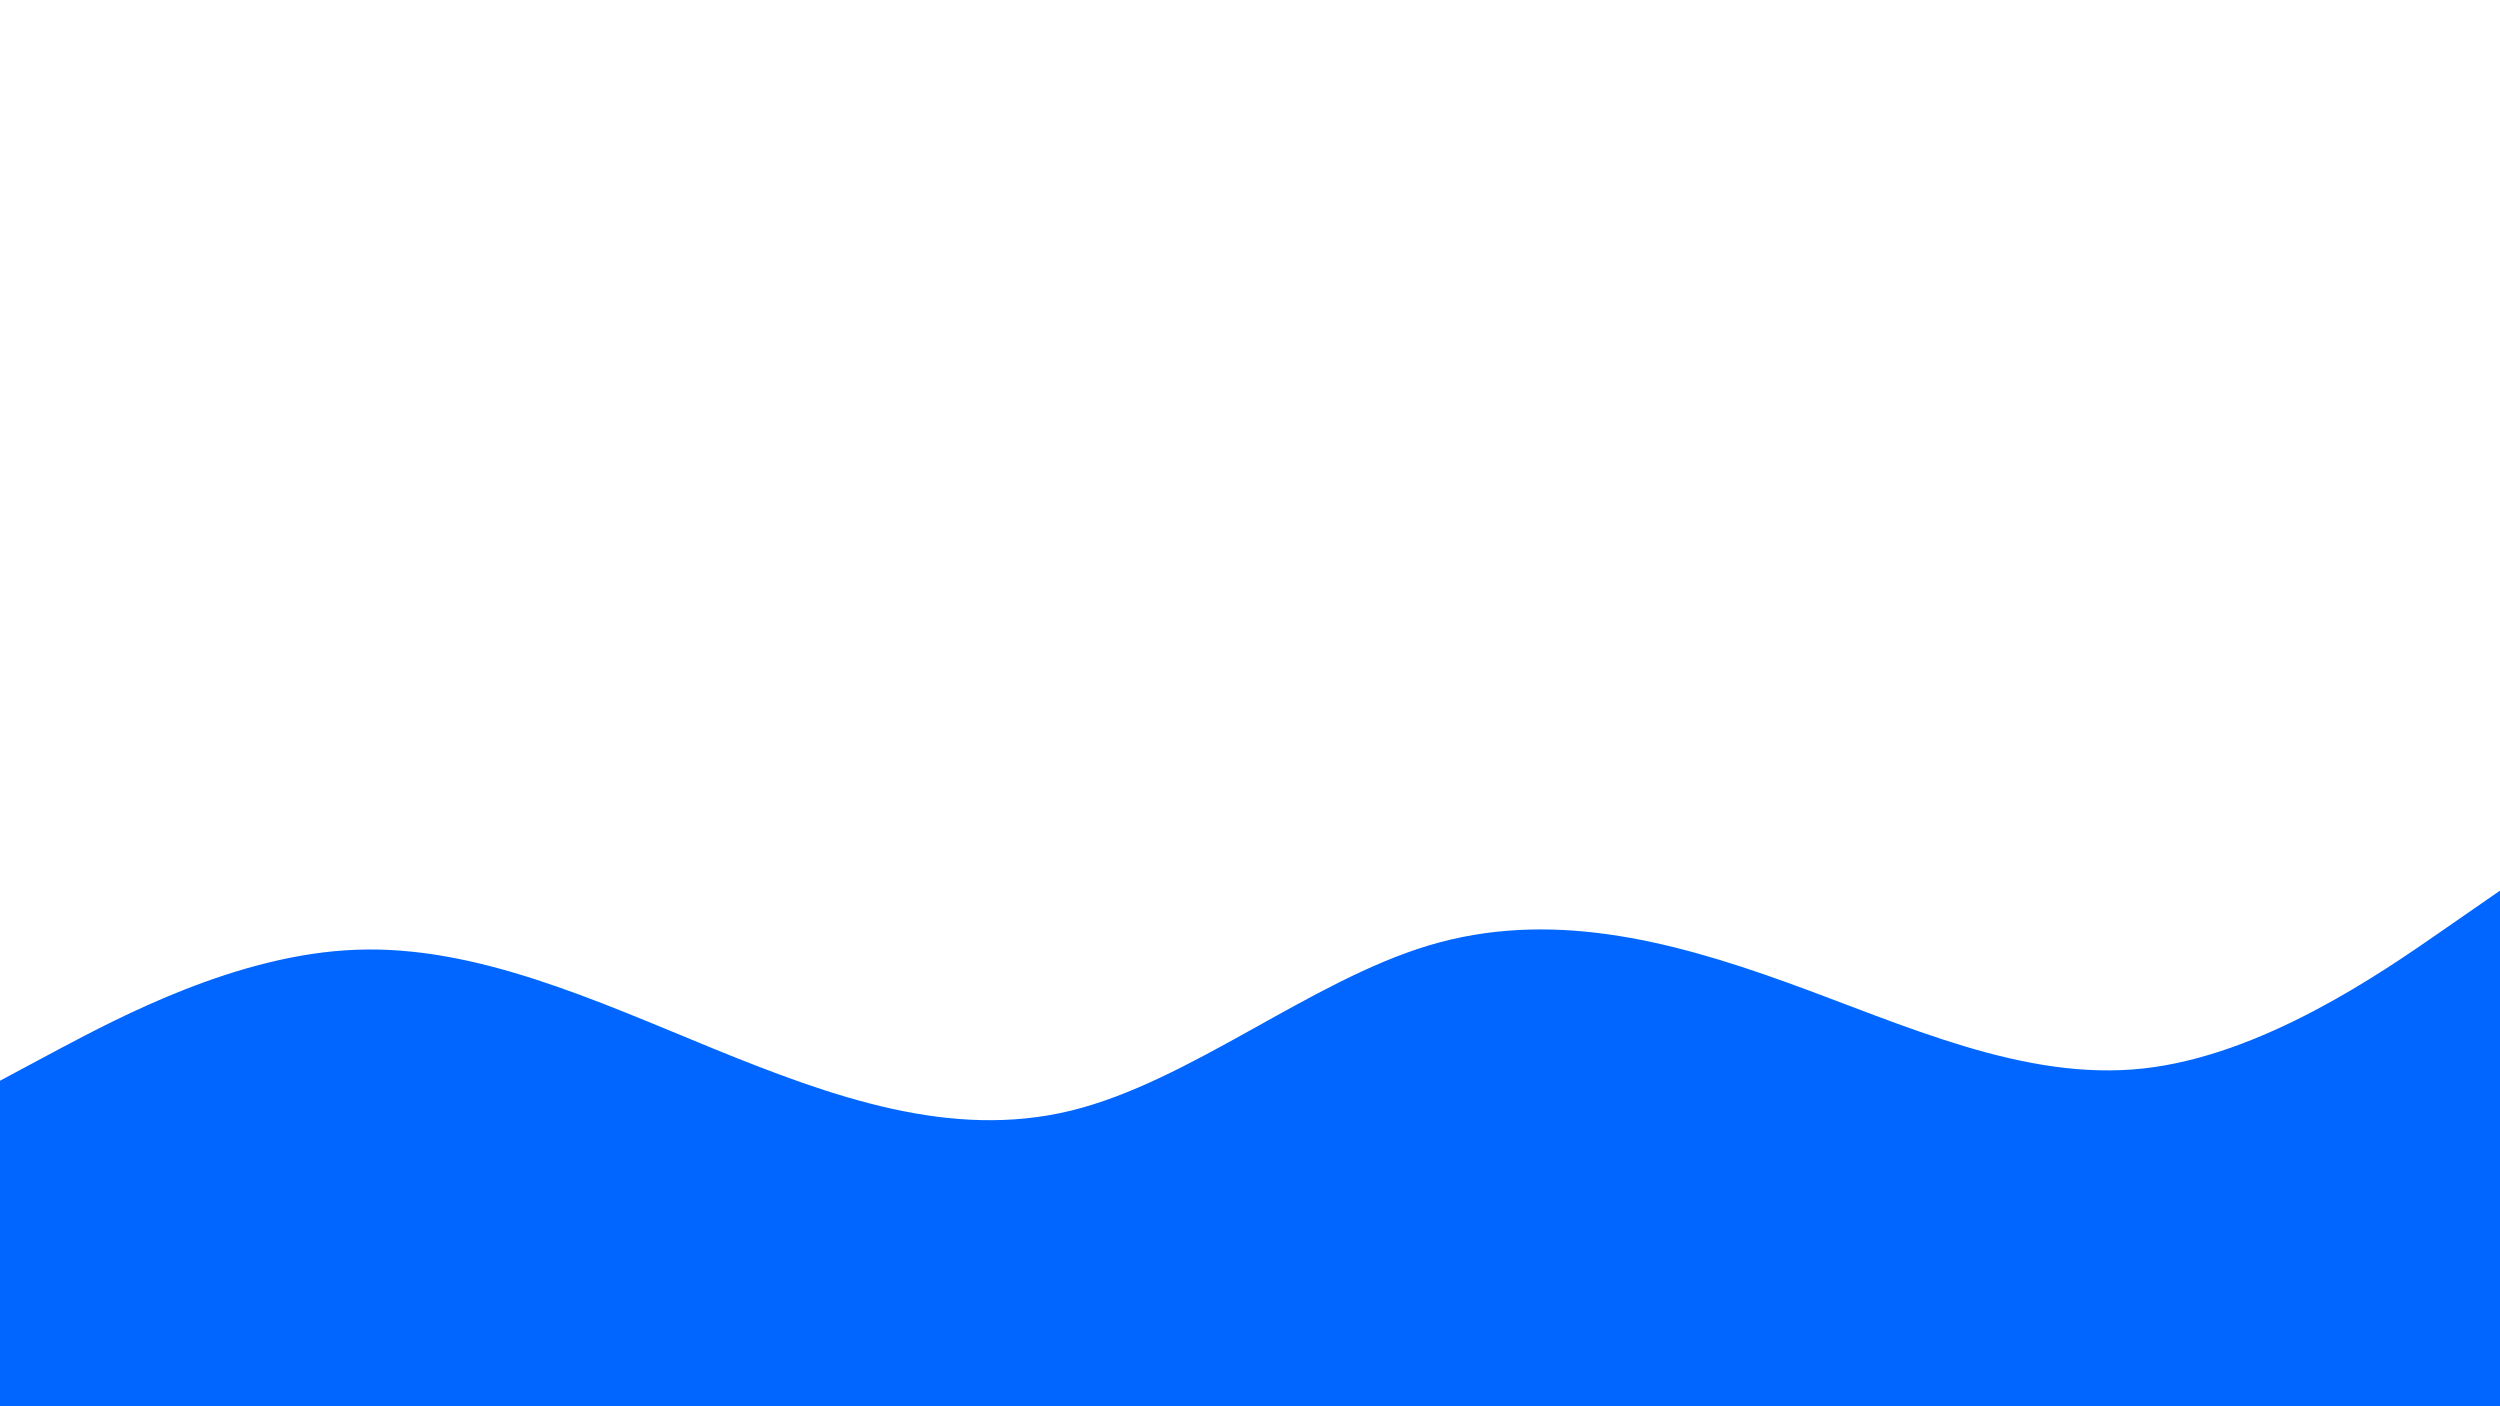 <svg id="visual" viewBox="0 0 960 540" width="960" height="540" xmlns="http://www.w3.org/2000/svg" xmlns:xlink="http://www.w3.org/1999/xlink" version="1.1"><path d="M0 415L22.8 402.8C45.7 390.7 91.3 366.3 137 364.7C182.7 363 228.3 384 274 402.7C319.7 421.3 365.3 437.7 411.2 426.5C457 415.3 503 376.7 548.8 363C594.7 349.3 640.3 360.7 686 377.2C731.7 393.7 777.3 415.3 823 410.3C868.7 405.3 914.3 373.7 937.2 357.8L960 342L960 541L937.2 541C914.3 541 868.7 541 823 541C777.3 541 731.7 541 686 541C640.3 541 594.7 541 548.8 541C503 541 457 541 411.2 541C365.3 541 319.7 541 274 541C228.3 541 182.7 541 137 541C91.3 541 45.7 541 22.8 541L0 541Z" fill="#0066FF" stroke-linecap="round" stroke-linejoin="miter"></path></svg>